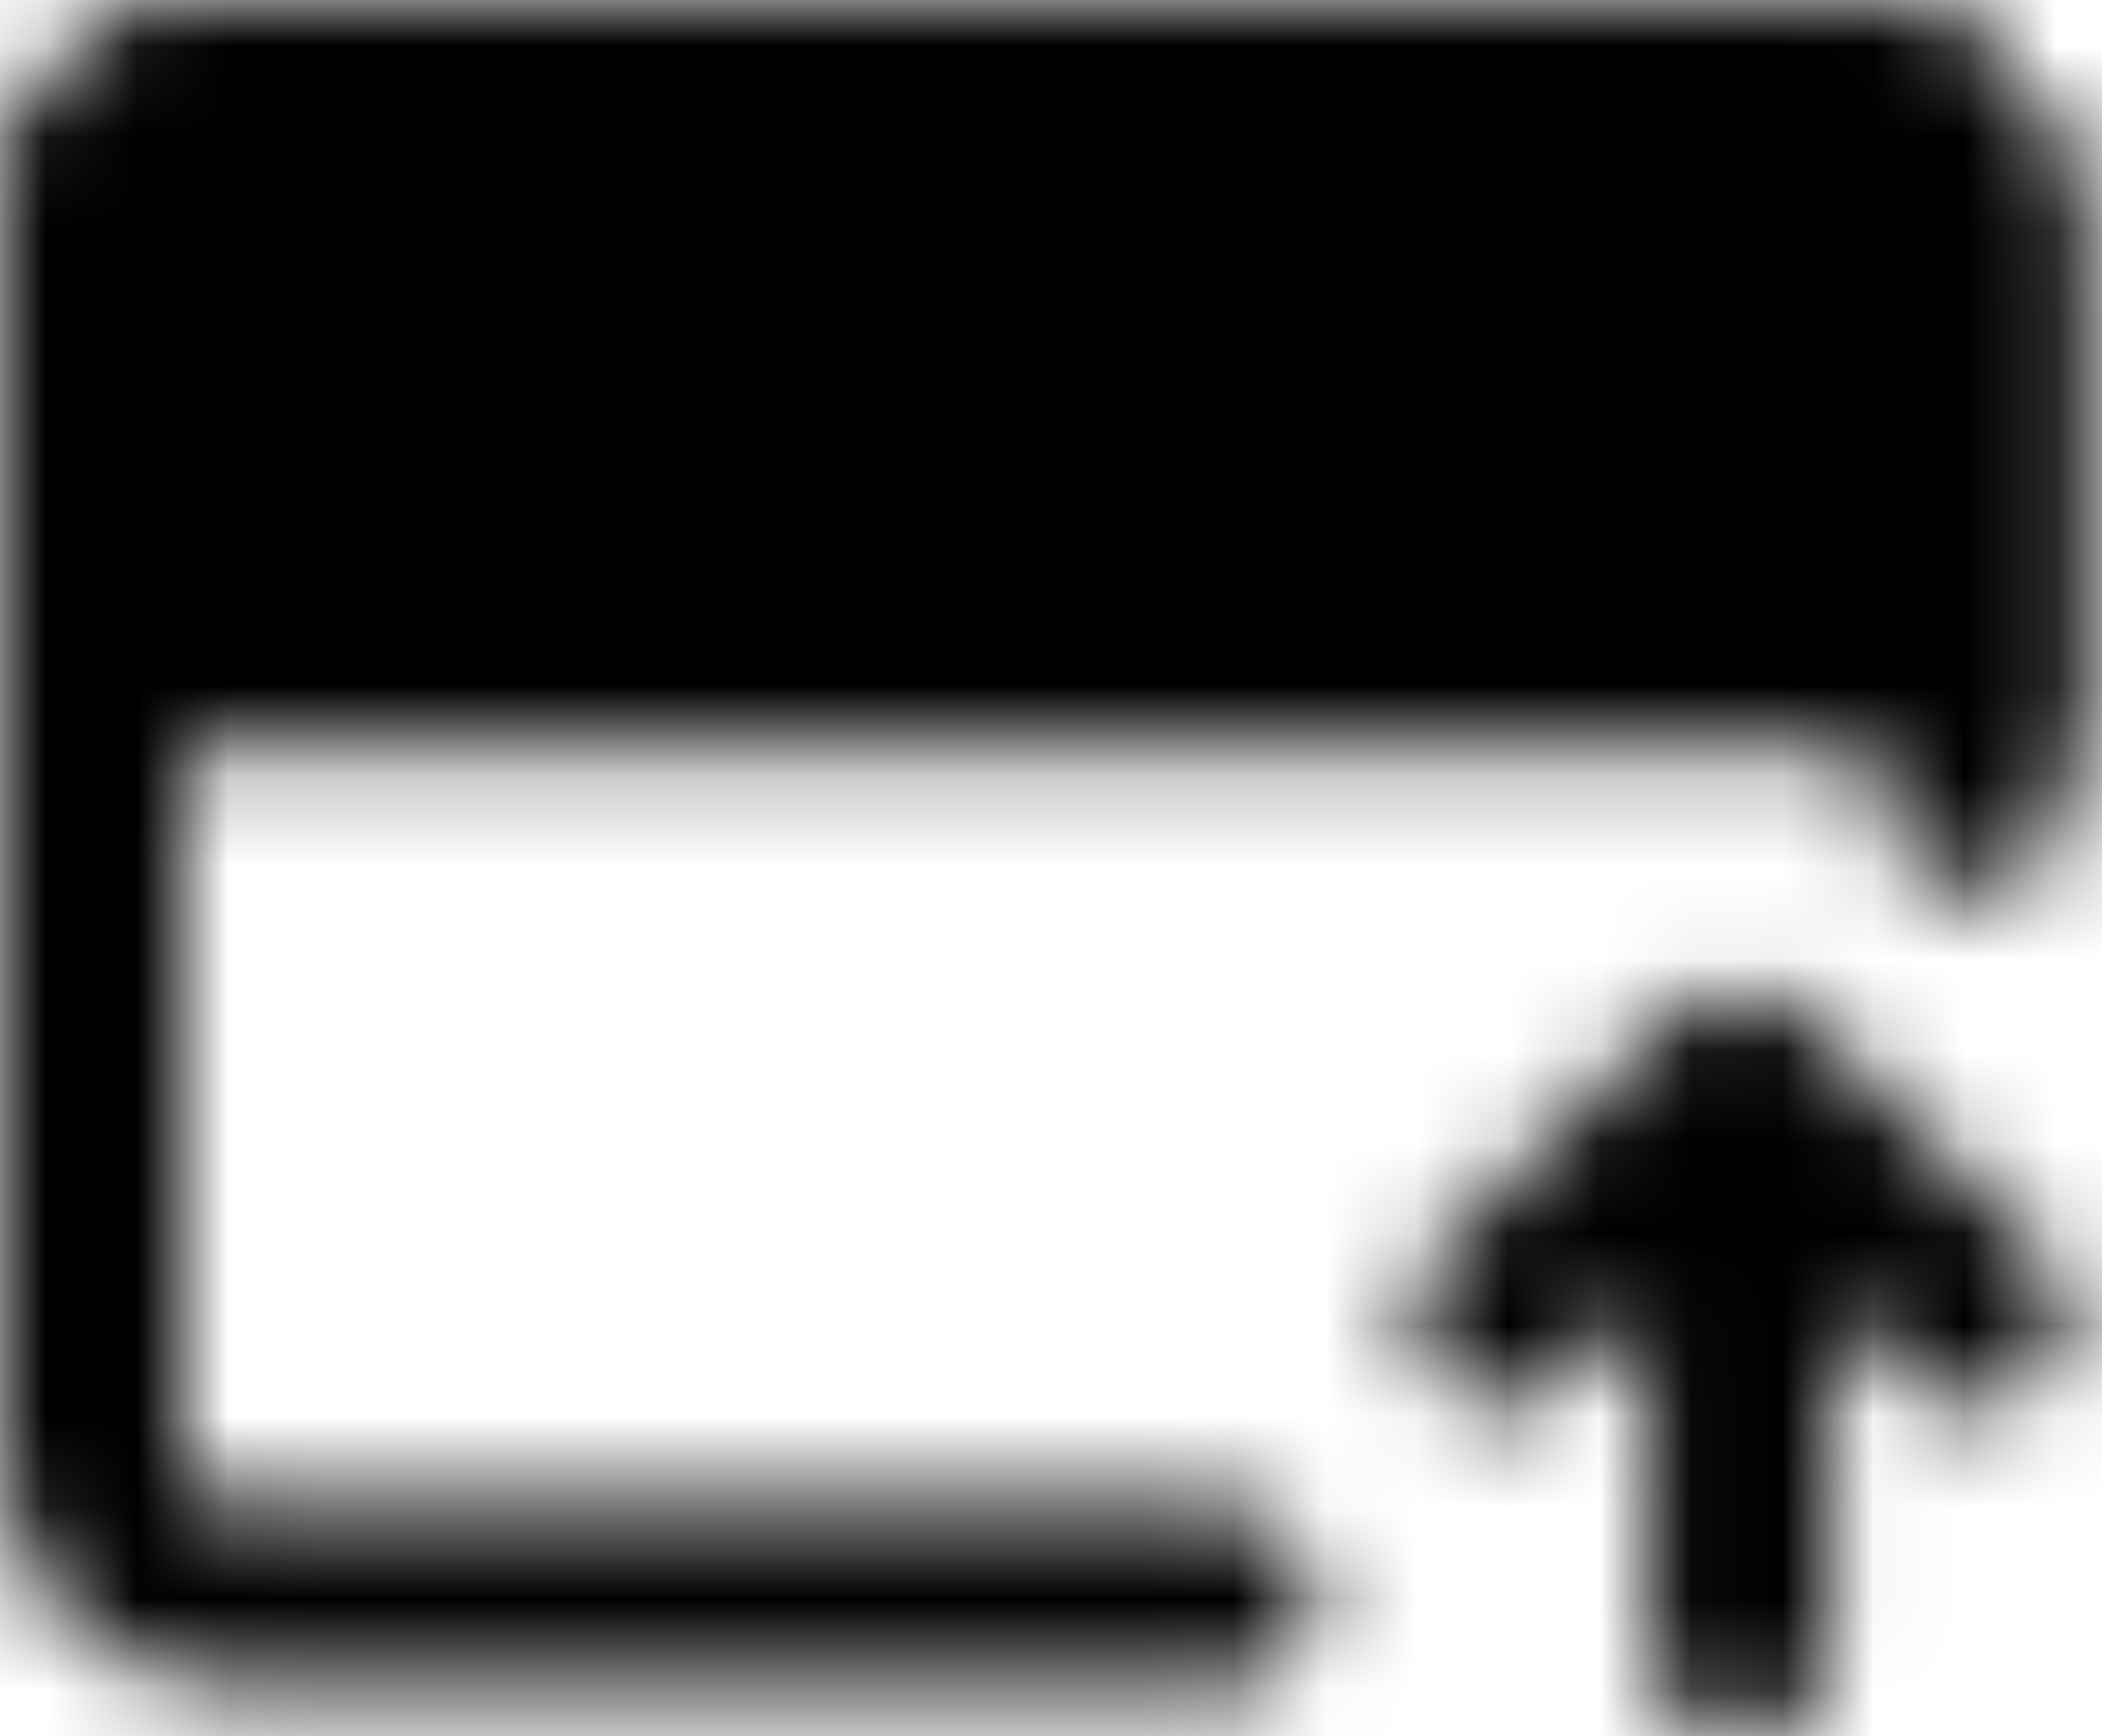 <svg width="23" height="19" viewBox="0 0 23 19" fill="none" xmlns="http://www.w3.org/2000/svg">
<g id="Mask group">
<mask id="mask0_1_7296" style="mask-type:luminance" maskUnits="userSpaceOnUse" x="0" y="0" width="23" height="19">
<g id="Group">
<g id="Group_2">
<path id="Vector" d="M13.364 17.485H2.545C2.136 17.485 1.742 17.322 1.453 17.032C1.163 16.742 1 16.349 1 15.939V2.545C1 2.136 1.163 1.742 1.453 1.453C1.742 1.163 2.136 1 2.545 1H20.061C20.471 1 20.864 1.163 21.153 1.453C21.443 1.742 21.606 2.136 21.606 2.545V8.758M19.03 18V11.818M19.03 11.818L16.454 14.394M19.03 11.818L21.606 14.394" stroke="white" stroke-width="2" stroke-linecap="round" stroke-linejoin="round"/>
<path id="Vector_2" d="M1 2.545C1 2.136 1.163 1.742 1.453 1.453C1.742 1.163 2.136 1 2.545 1H20.061C20.471 1 20.864 1.163 21.153 1.453C21.443 1.742 21.606 2.136 21.606 2.545V7.182H1V2.545Z" fill="white" stroke="white" stroke-width="2"/>
<path id="Vector_3" d="M3.06 4.091C3.06 3.522 3.522 3.06 4.091 3.06C4.66 3.06 5.121 3.522 5.121 4.091C5.121 4.66 4.66 5.121 4.091 5.121C3.522 5.121 3.06 4.66 3.06 4.091Z" fill="black"/>
<path id="Vector_4" d="M6.152 4.091C6.152 3.522 6.614 3.06 7.183 3.06C7.752 3.06 8.213 3.522 8.213 4.091C8.213 4.66 7.752 5.121 7.183 5.121C6.614 5.121 6.152 4.66 6.152 4.091Z" fill="black"/>
</g>
</g>
</mask>
<g mask="url(#mask0_1_7296)">
<path id="Vector_5" d="M-1.061 -3.121H23.667V21.606H-1.061V-3.121Z" fill="black"/>
</g>
</g>
</svg>
